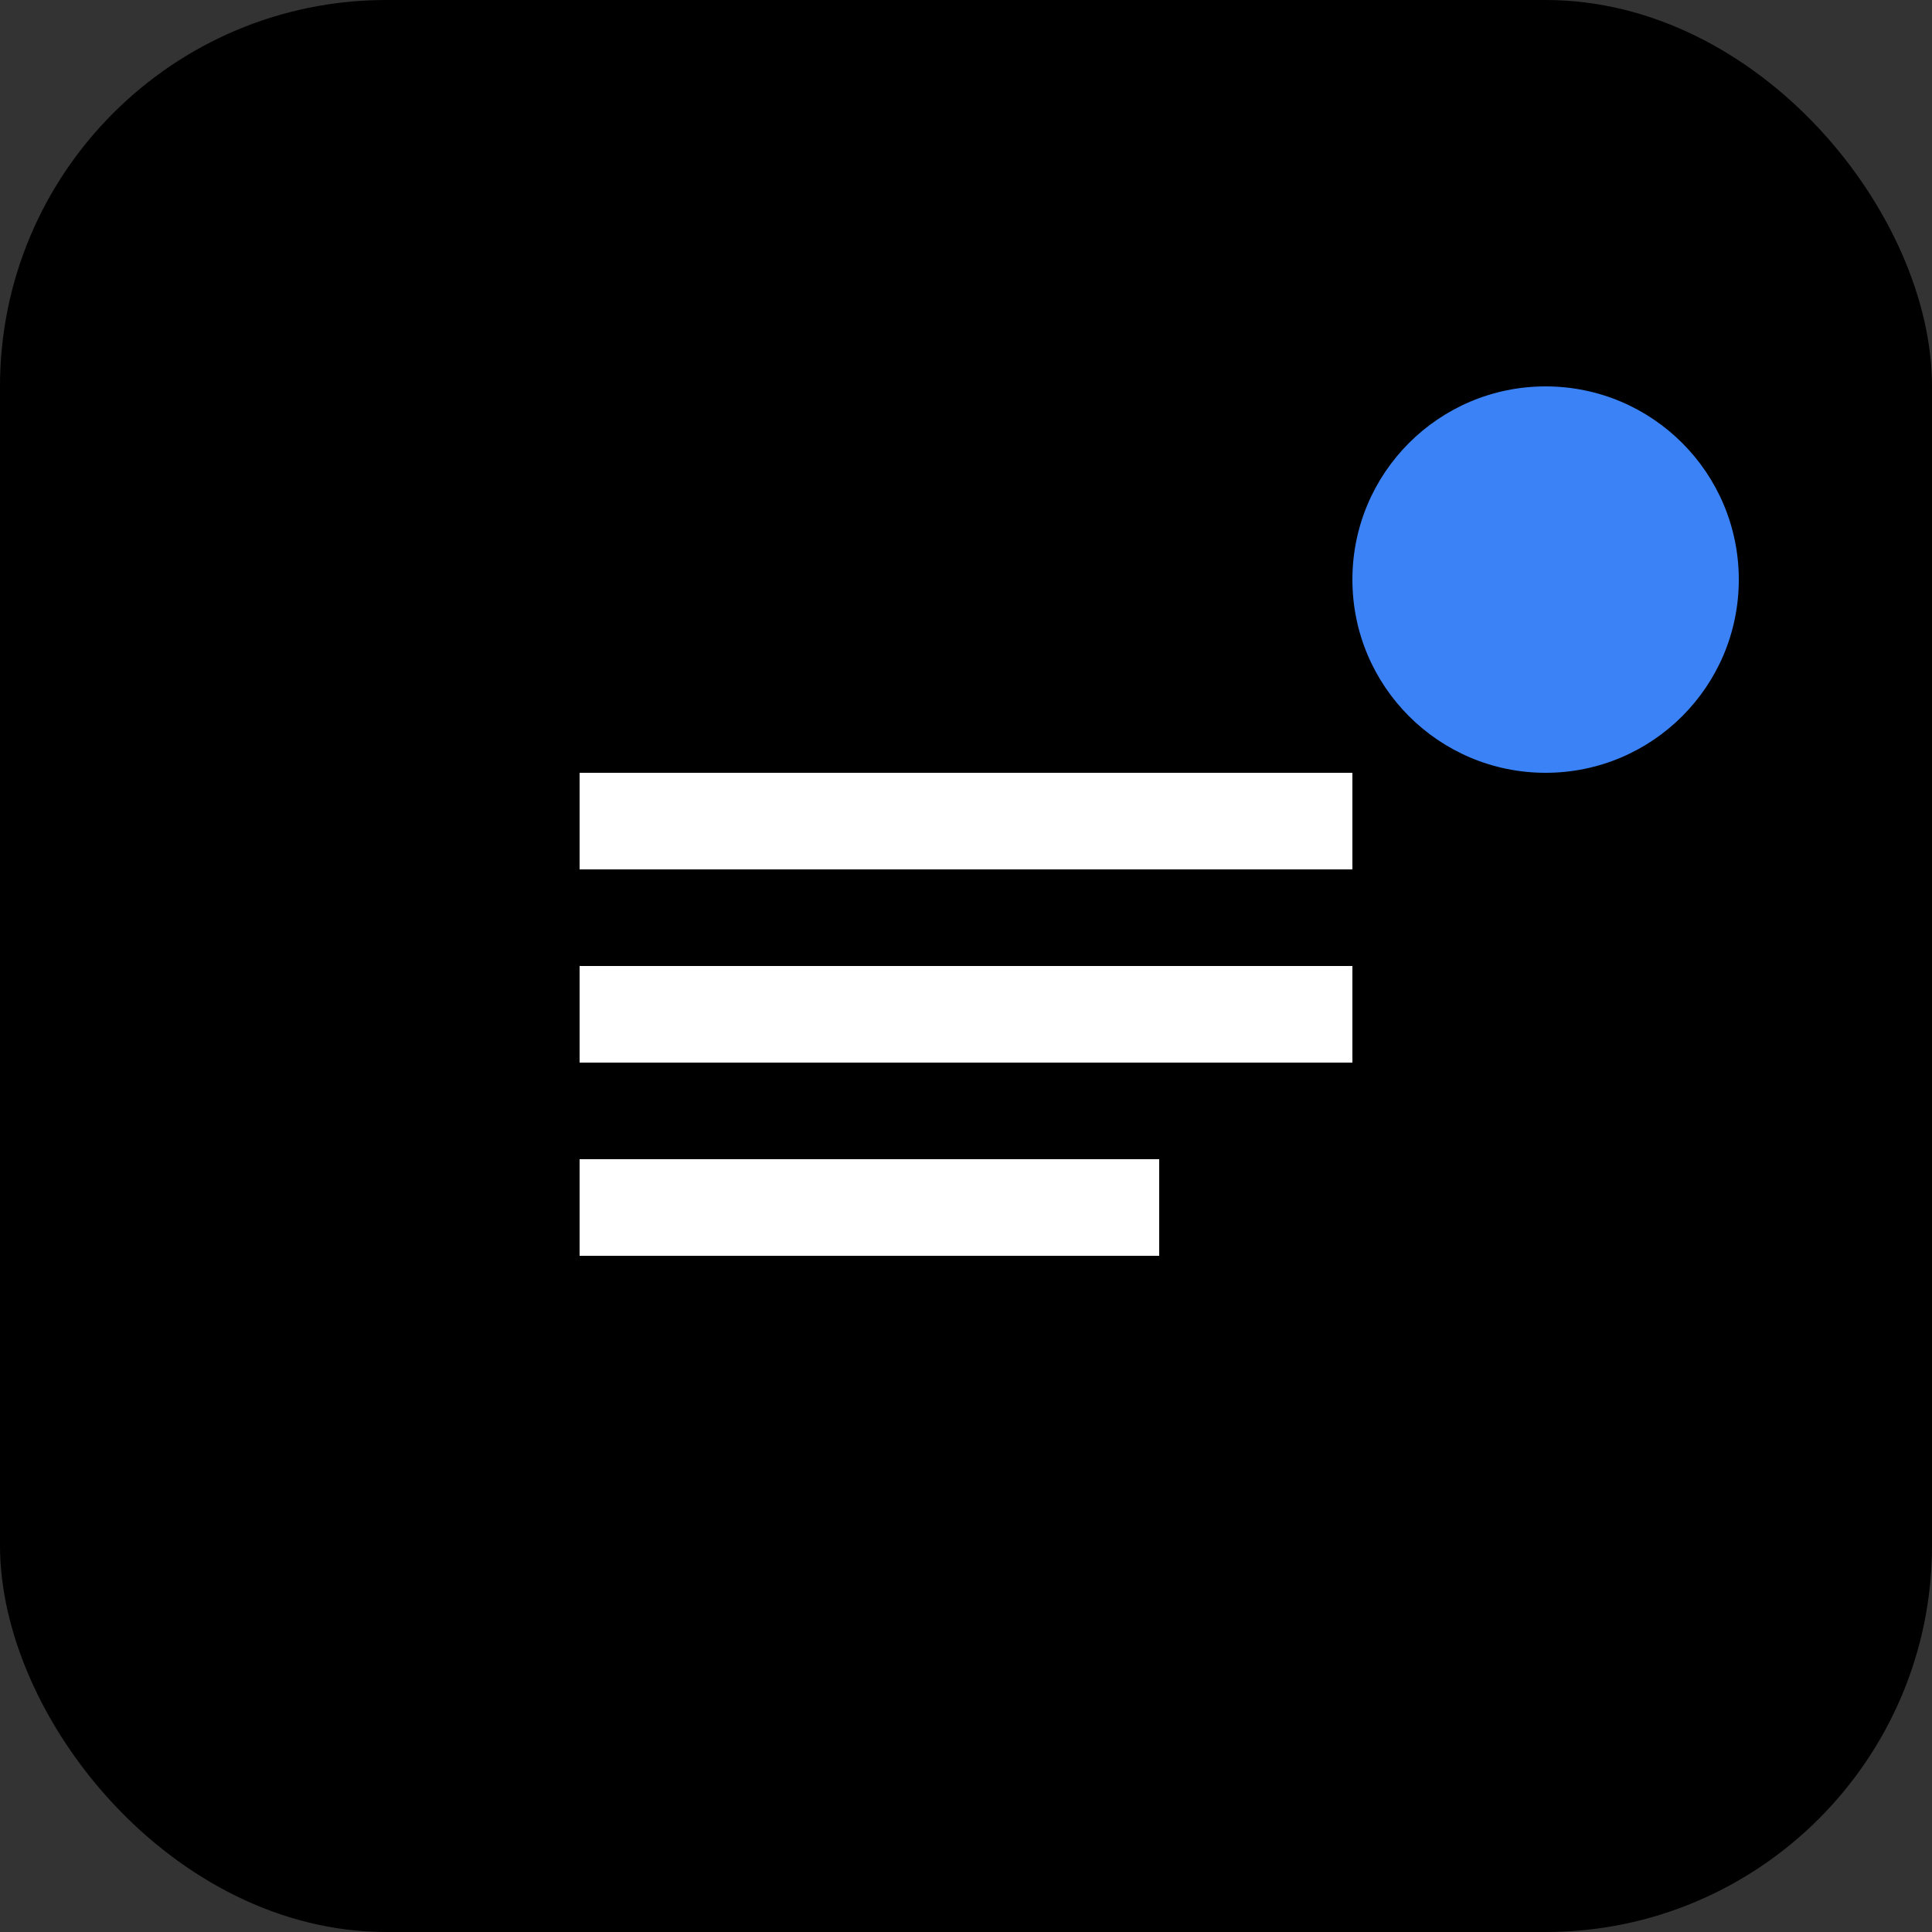 <svg width="40" height="40" viewBox="0 0 40 40" fill="none" xmlns="http://www.w3.org/2000/svg">
  <rect x="0" y="0" width="40" height="40" fill="#333333" stroke="none"/>
  <rect width="40" height="40" rx="8" fill="currentColor"/>
  <path d="M12 16h16v2H12v-2zm0 4h16v2H12v-2zm0 4h12v2H12v-2z" fill="white"/>
  <circle cx="32" cy="12" r="4" fill="#3B82F6"/>
</svg>
